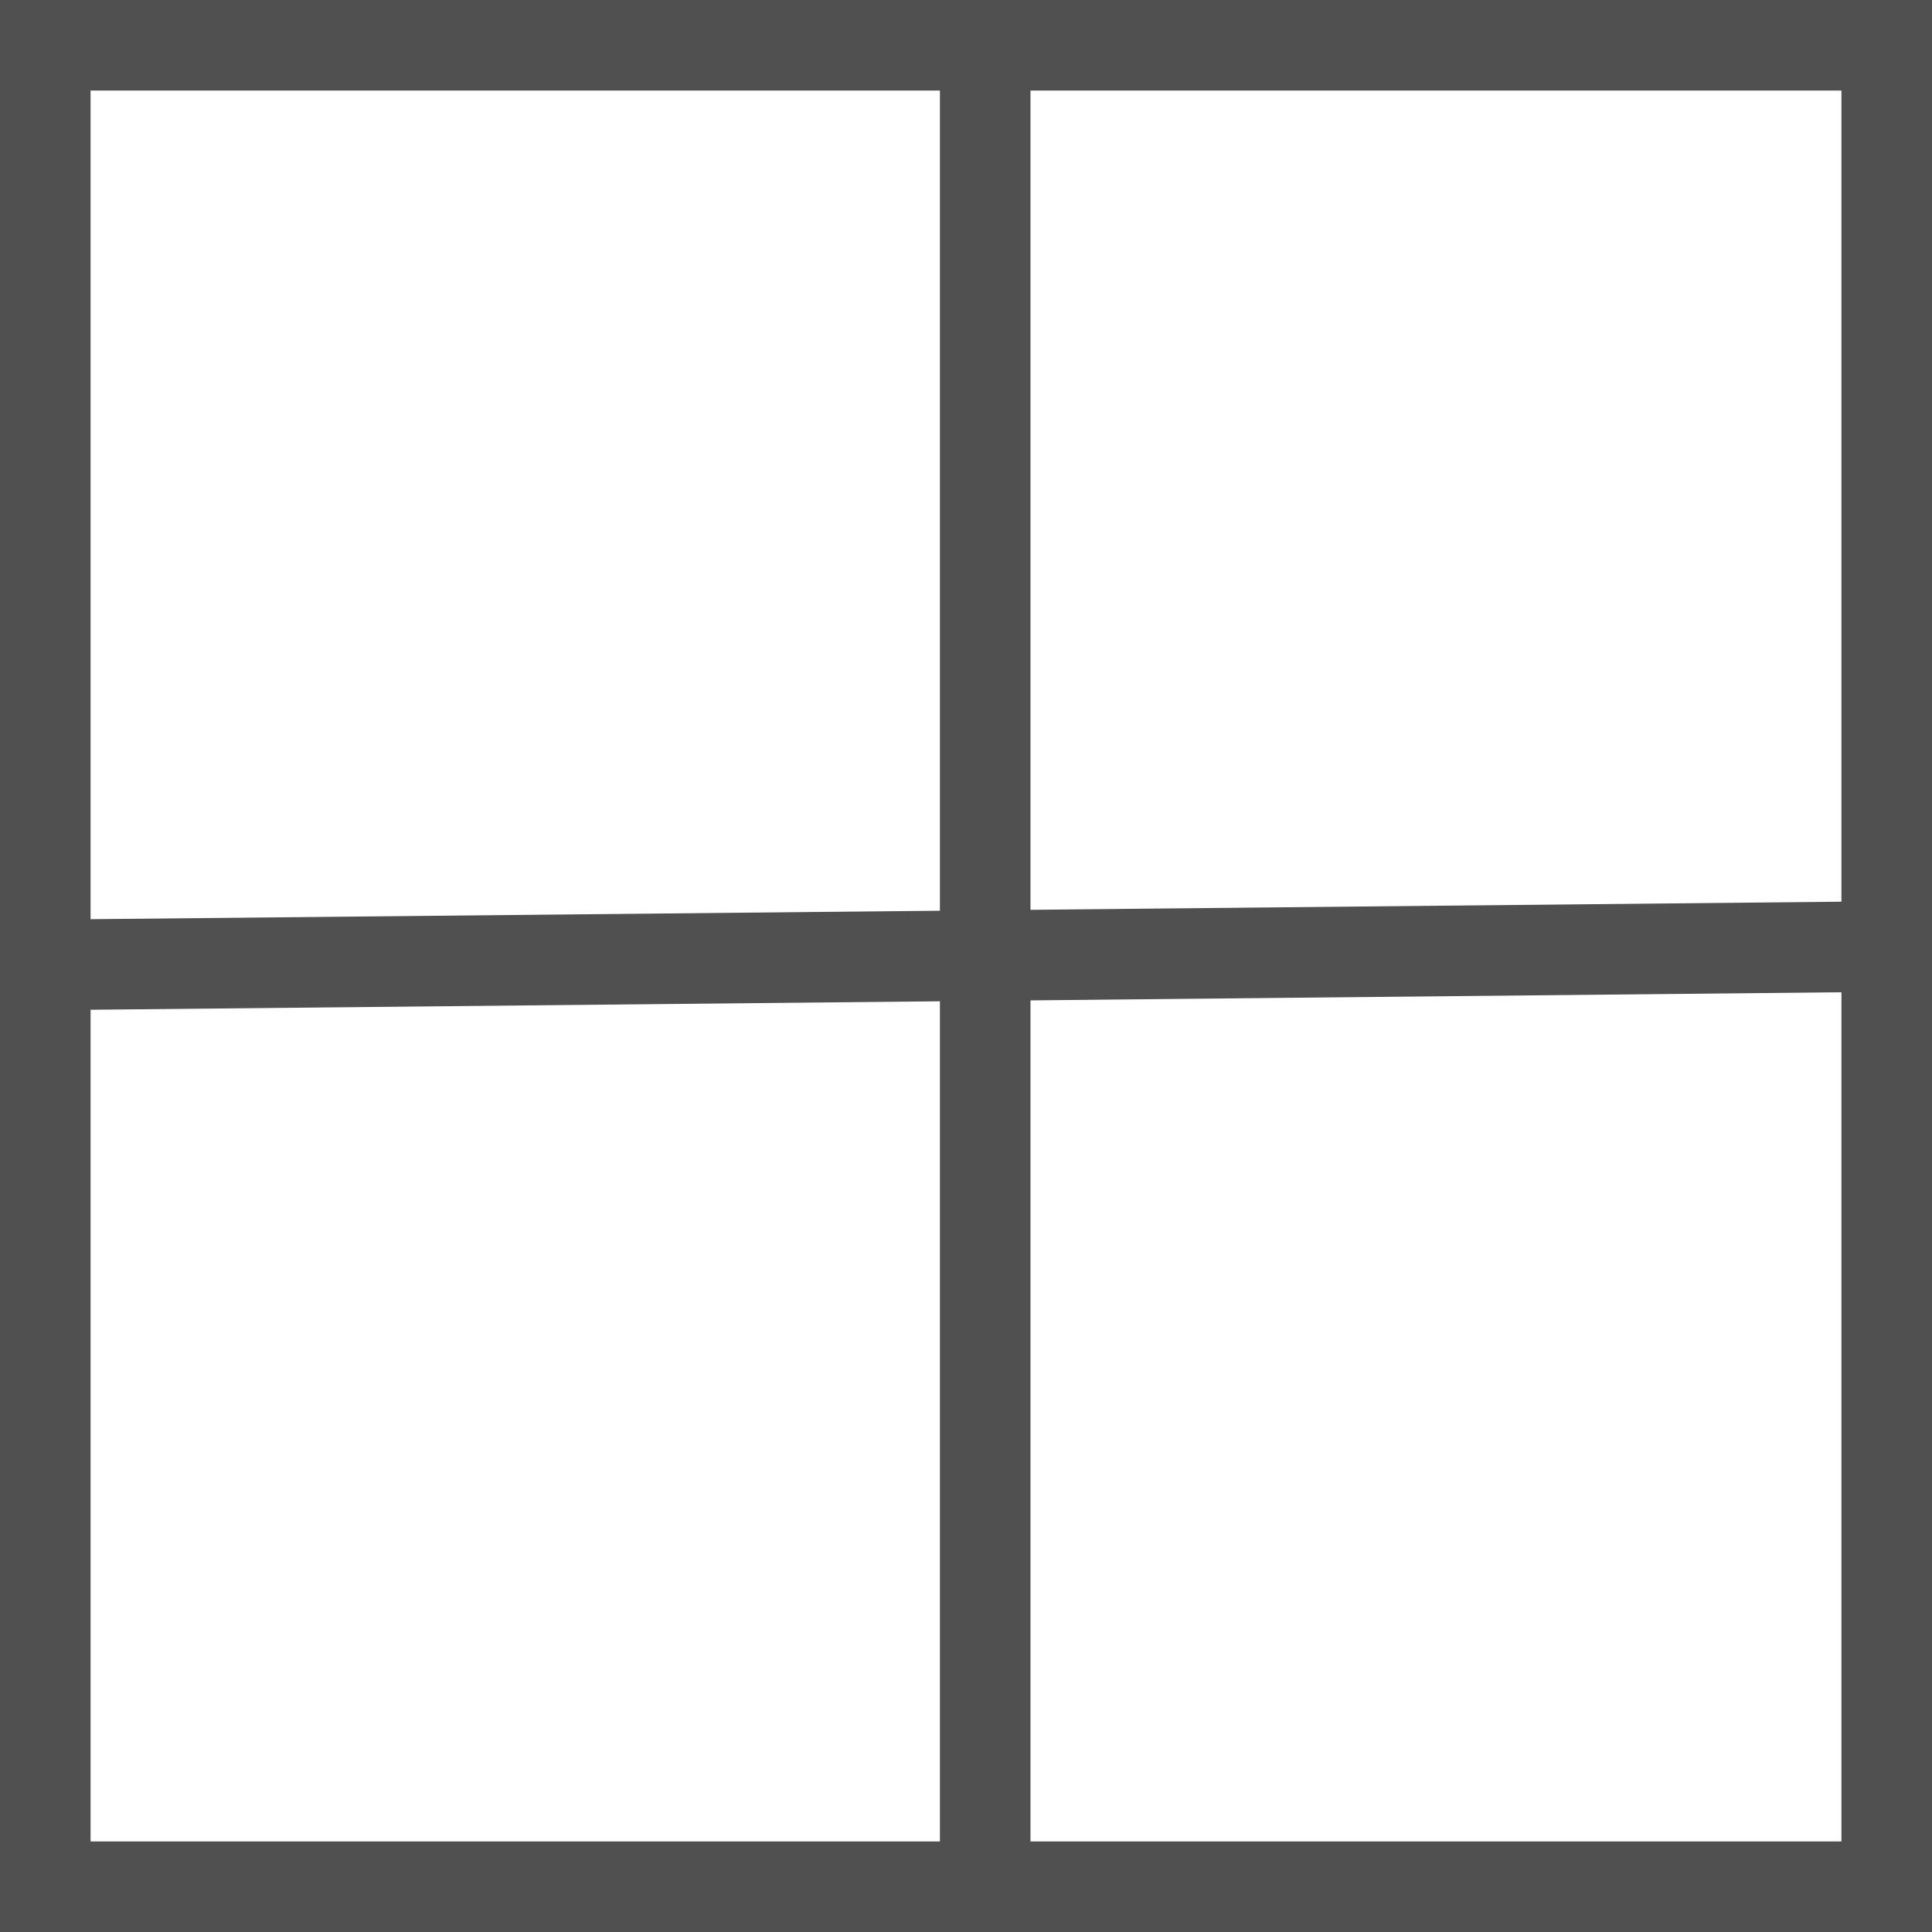<svg xmlns="http://www.w3.org/2000/svg" width="16" height="16" viewBox="0 0 16 16">
  <g id="Group_19" data-name="Group 19" transform="translate(-0.014)">
    <g id="Rectangle_52" data-name="Rectangle 52" transform="translate(0.014 0)" fill="#fff" stroke="#505050" stroke-width="0.75">
      <rect width="16" height="16" stroke="none"/>
      <rect x="0.375" y="0.375" width="15.25" height="15.25" fill="none"/>
    </g>
    <line id="Line_17" data-name="Line 17" y2="14.674" transform="translate(8.173 0.603)" fill="none" stroke="#505050" stroke-width="0.75"/>
    <line id="Line_18" data-name="Line 18" x1="14.906" y2="0.149" transform="translate(0.504 7.841)" fill="none" stroke="#505050" stroke-width="0.75"/>
  </g>
</svg>
